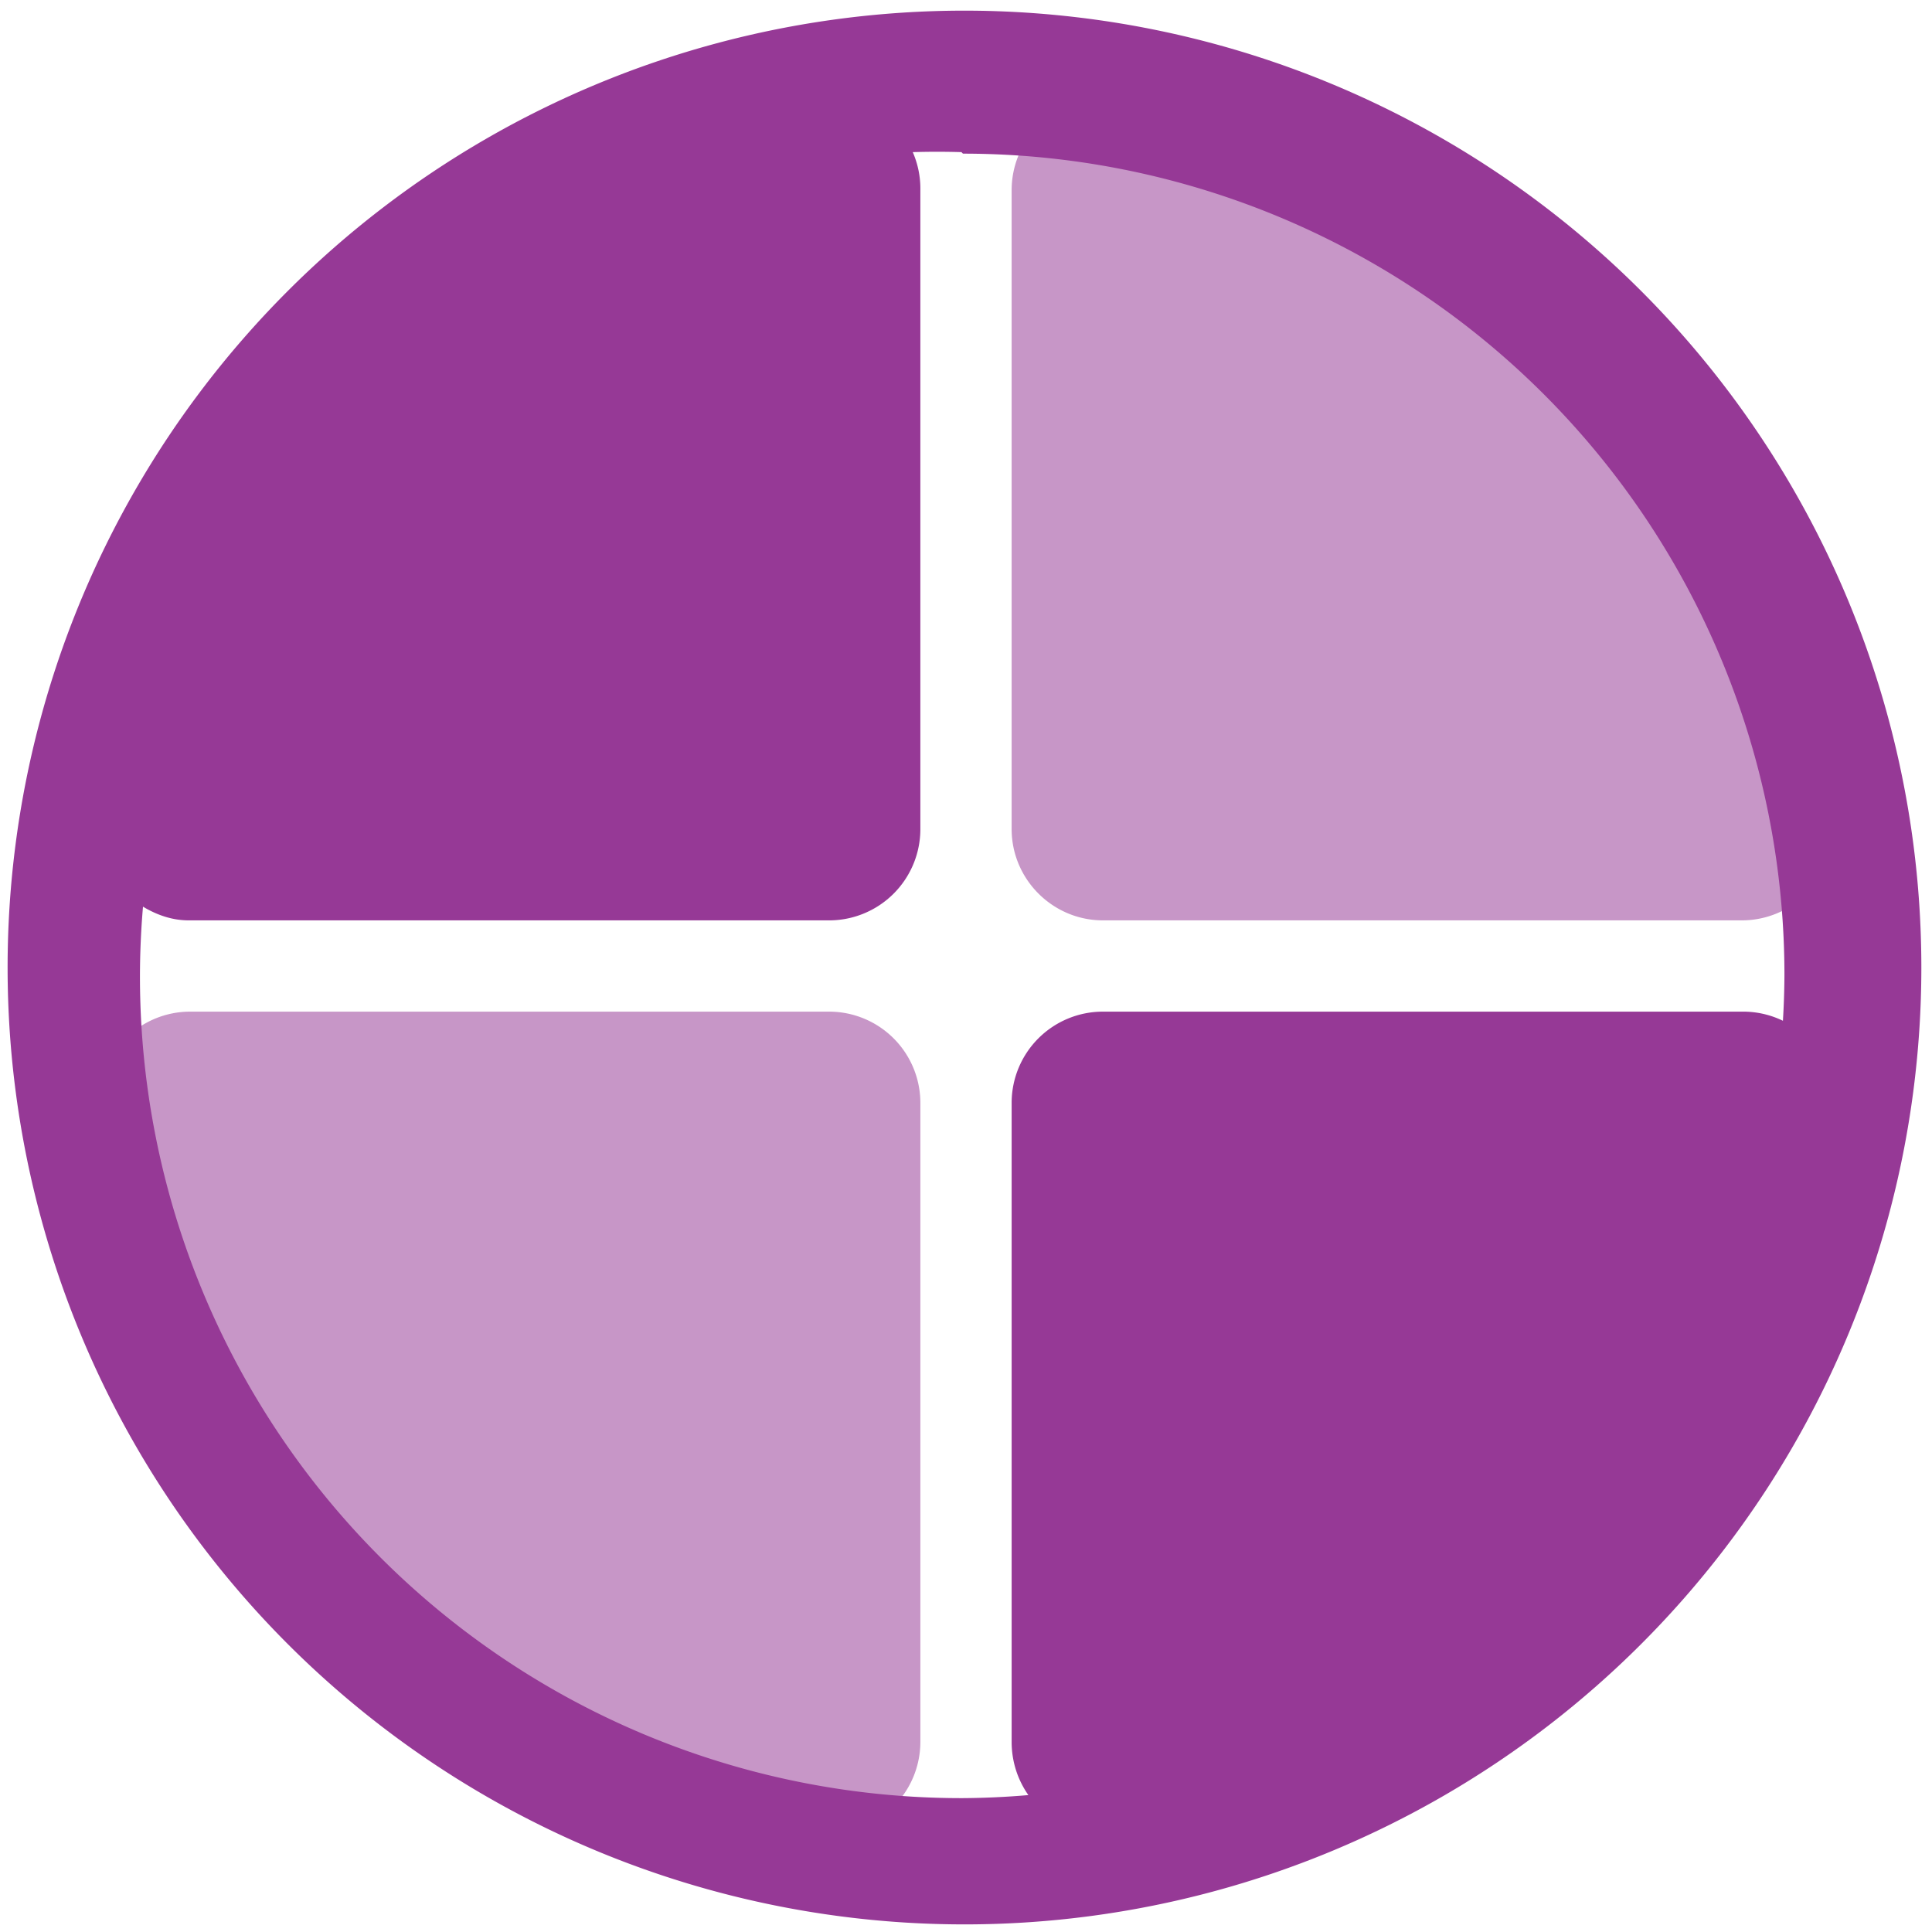 <svg xmlns="http://www.w3.org/2000/svg" width="48" height="48" viewBox="0 0 12.7 12.7"><path d="M7.25.65a.6.6 0 0 0-.6.6v4.2c0 .33.27.6.6.6h4.2a.6.6 0 0 0 .6-.6V4.9a5.93 5.93 0 0 0-.02-.1 5.93 5.93 0 0 0-.18-.56 5.93 5.93 0 0 0-.25-.54 5.93 5.93 0 0 0-.3-.51 5.93 5.93 0 0 0-.34-.48 5.93 5.93 0 0 0-.39-.45 5.93 5.93 0 0 0-.43-.4 5.93 5.93 0 0 0-.47-.36 5.93 5.93 0 0 0-.5-.31 5.93 5.93 0 0 0-.54-.26 5.93 5.93 0 0 0-.56-.2 5.93 5.93 0 0 0-.35-.1h-.47zm-6 6a.6.6 0 0 0-.6.6v.9a5.93 5.93 0 0 0 .14.42 5.93 5.93 0 0 0 .24.54 5.93 5.93 0 0 0 .3.51 5.93 5.93 0 0 0 .34.48 5.93 5.93 0 0 0 .4.45 5.93 5.93 0 0 0 .43.4 5.93 5.93 0 0 0 .47.36 5.93 5.93 0 0 0 .5.3 5.93 5.93 0 0 0 .54.27 5.93 5.93 0 0 0 .5.17h.94a.6.6 0 0 0 .6-.6v-4.2a.6.6 0 0 0-.6-.6h-4.2z" fill="#963996" opacity=".53"/><path d="M6.34.07a6.29 6.29 0 0 0-6.29 6.3 6.29 6.29 0 0 0 6.3 6.28 6.29 6.29 0 0 0 6.28-6.29A6.29 6.29 0 0 0 6.34.07zM6.32 1l.01.01a5.4 5.4 0 0 1 5.4 5.4 5.4 5.4 0 0 1-.01.3.6.6 0 0 0-.27-.06h-4.2a.6.6 0 0 0-.6.6v4.2c0 .13.04.25.11.35a5.4 5.4 0 0 1-.43.02 5.4 5.4 0 0 1-5.41-5.4 5.4 5.4 0 0 1 .02-.46c.1.06.2.09.3.09h4.2a.6.6 0 0 0 .61-.6v-4.2A.6.6 0 0 0 6 1 5.4 5.4 0 0 1 6.32 1z" fill="#963996"/></svg>
